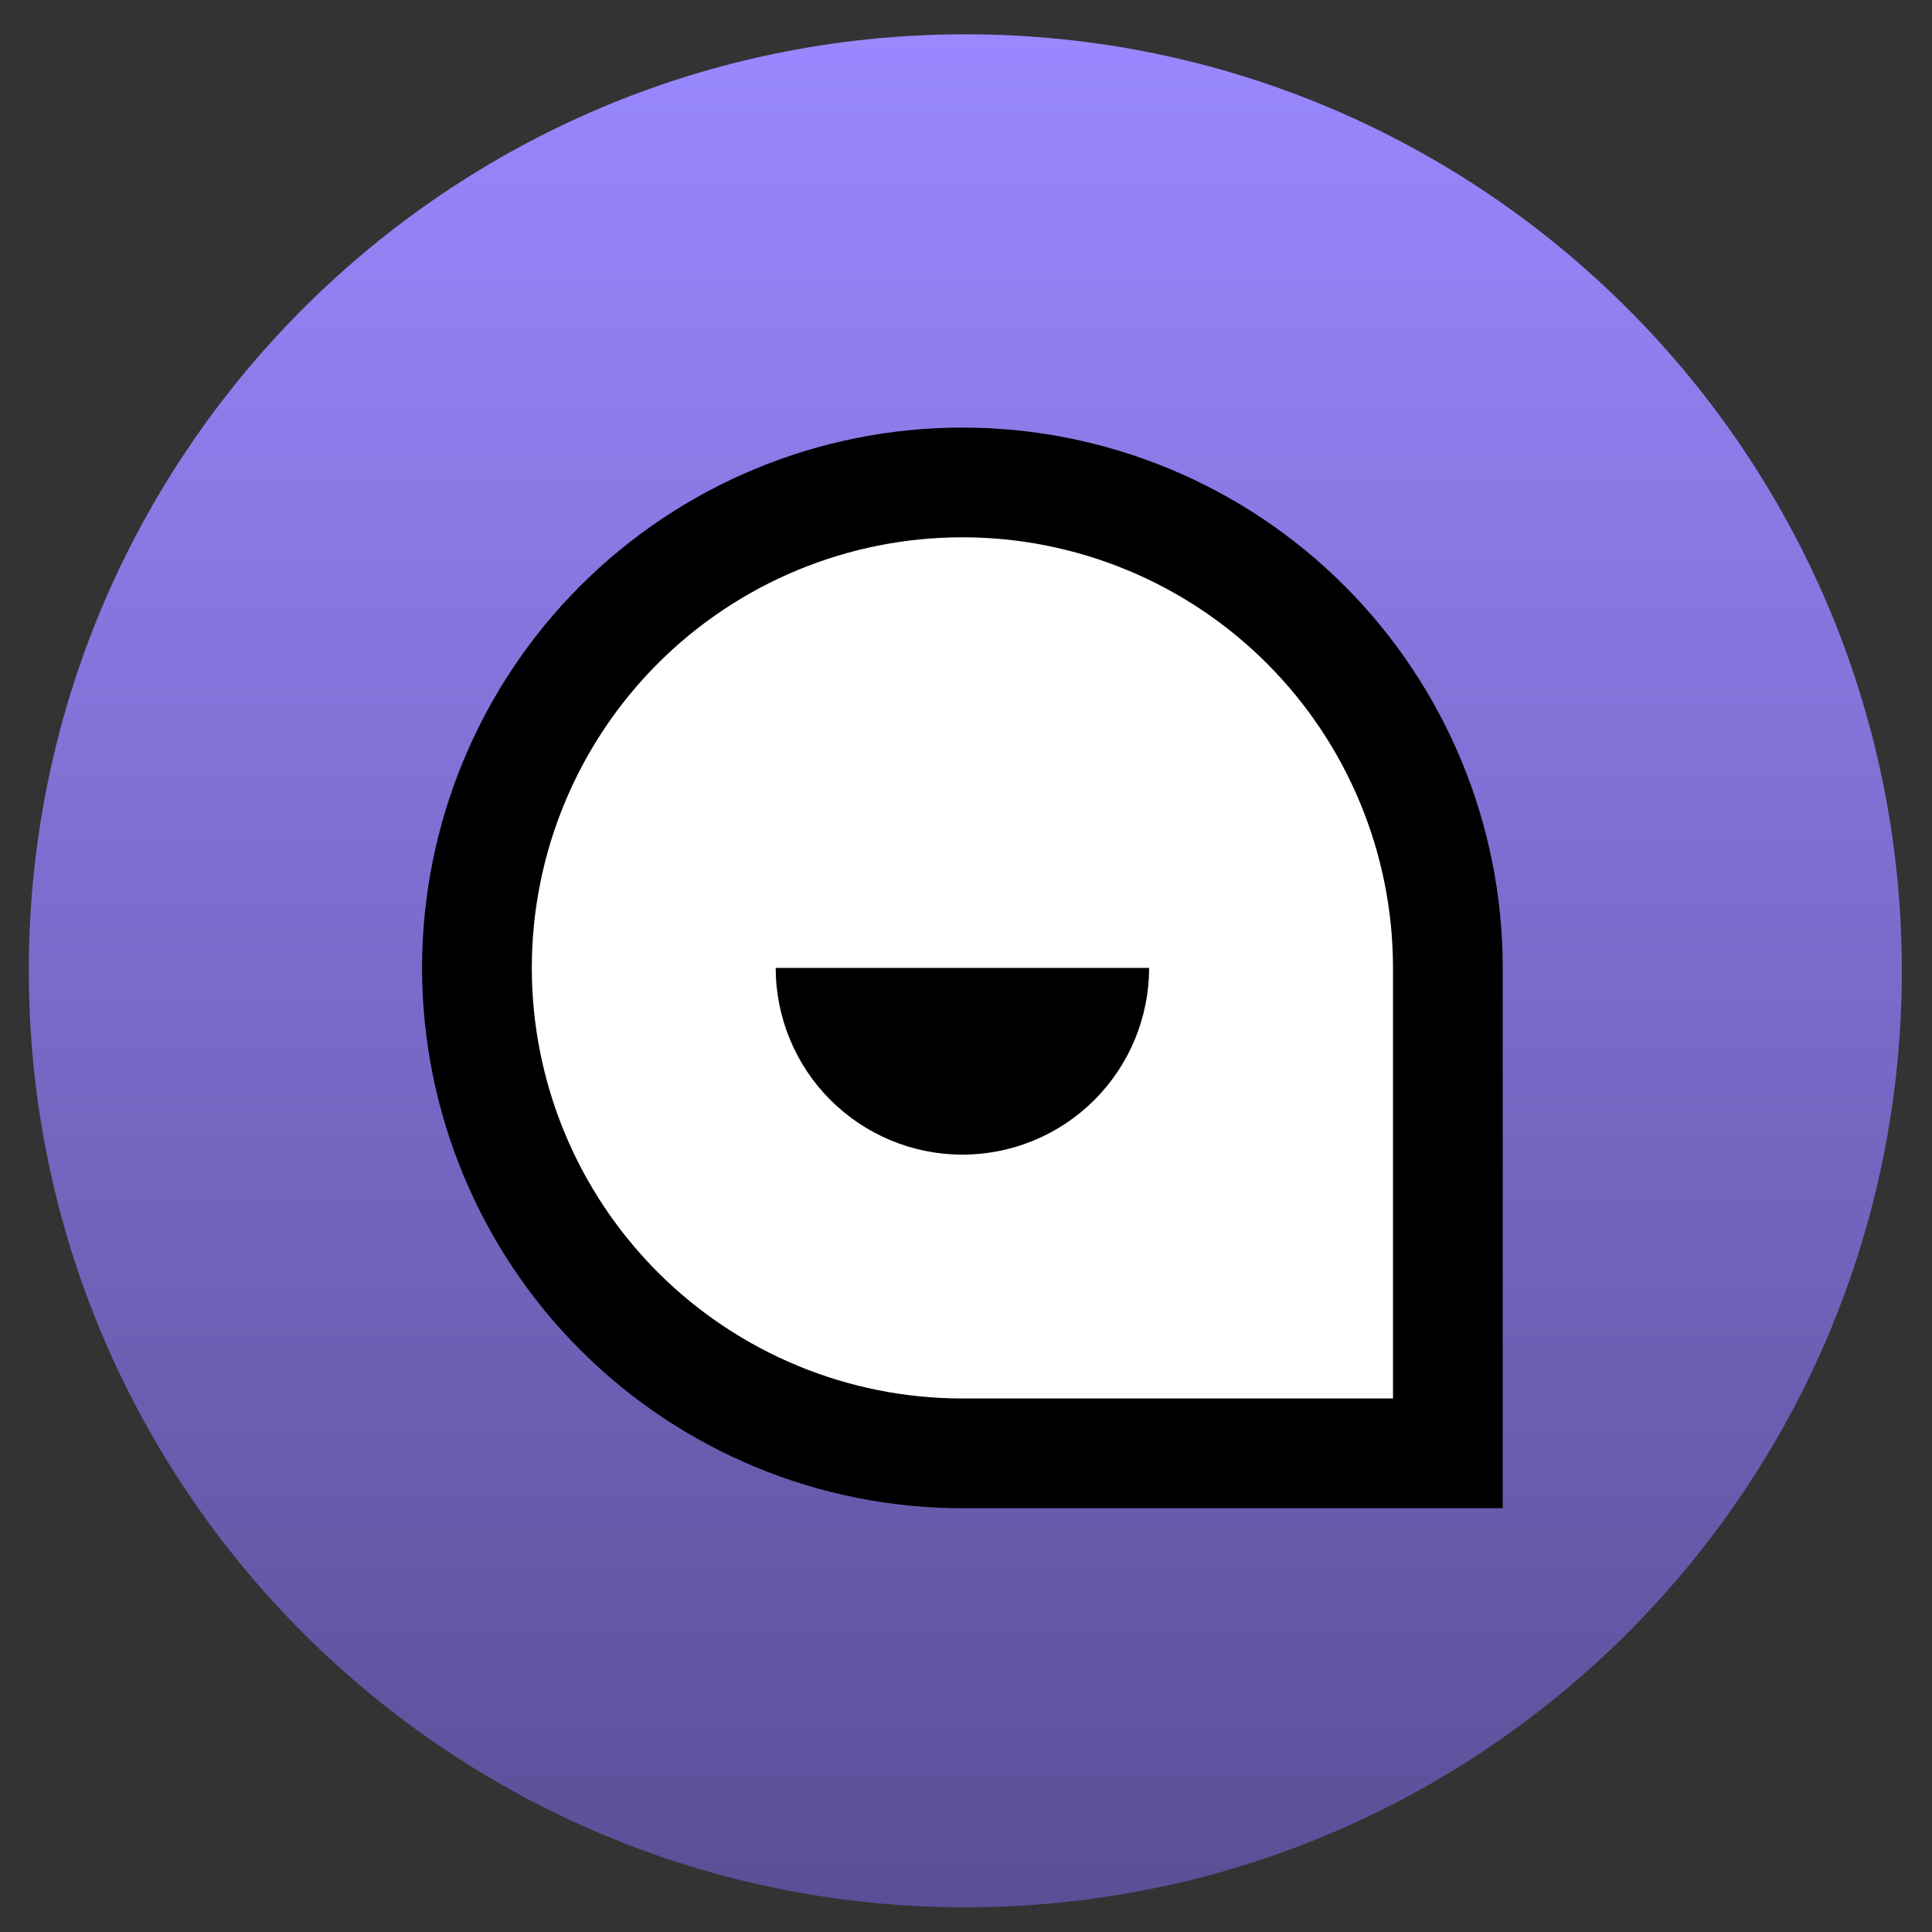 <svg width="44" height="44" viewBox="0 0 44 44" fill="none" xmlns="http://www.w3.org/2000/svg">
<rect x="0" y="0" width="44" height="44" fill="#333333" stroke="none"/>
<g clip-path="url(#clip0_900_3607)">
<path d="M0.656 22.109C0.656 33.889 10.205 43.438 21.984 43.438C33.764 43.438 43.313 33.889 43.313 22.109C43.313 10.33 33.764 0.781 21.984 0.781C10.205 0.781 0.656 10.33 0.656 22.109Z" fill="url(#paint0_linear_900_3607)"/>
<path d="M21.918 10.987C24.85 10.987 27.663 12.152 29.736 14.225C31.809 16.299 32.974 19.111 32.974 22.043V33.099H21.918C18.986 33.099 16.174 31.934 14.1 29.861C12.027 27.787 10.862 24.975 10.862 22.043C10.862 19.111 12.027 16.299 14.1 14.225C16.174 12.152 18.986 10.987 21.918 10.987Z" fill="white" stroke="black" stroke-width="2.499" stroke-miterlimit="10"/>
<path d="M26.17 22.043C26.17 23.171 25.722 24.253 24.925 25.05C24.128 25.848 23.046 26.296 21.918 26.296C20.79 26.296 19.709 25.848 18.911 25.05C18.114 24.253 17.666 23.171 17.666 22.043" fill="black"/>
</g>
<defs>
<linearGradient id="paint0_linear_900_3607" x1="21.984" y1="0.781" x2="21.984" y2="43.438" gradientUnits="userSpaceOnUse">
<stop stop-color="#9988FF"/>
<stop offset="1" stop-color="#594F96"/>
</linearGradient>
<clipPath id="clip0_900_3607">
<rect width="42.656" height="42.656" fill="white" transform="translate(0.656 0.781)"/>
</clipPath>
</defs>
</svg>
